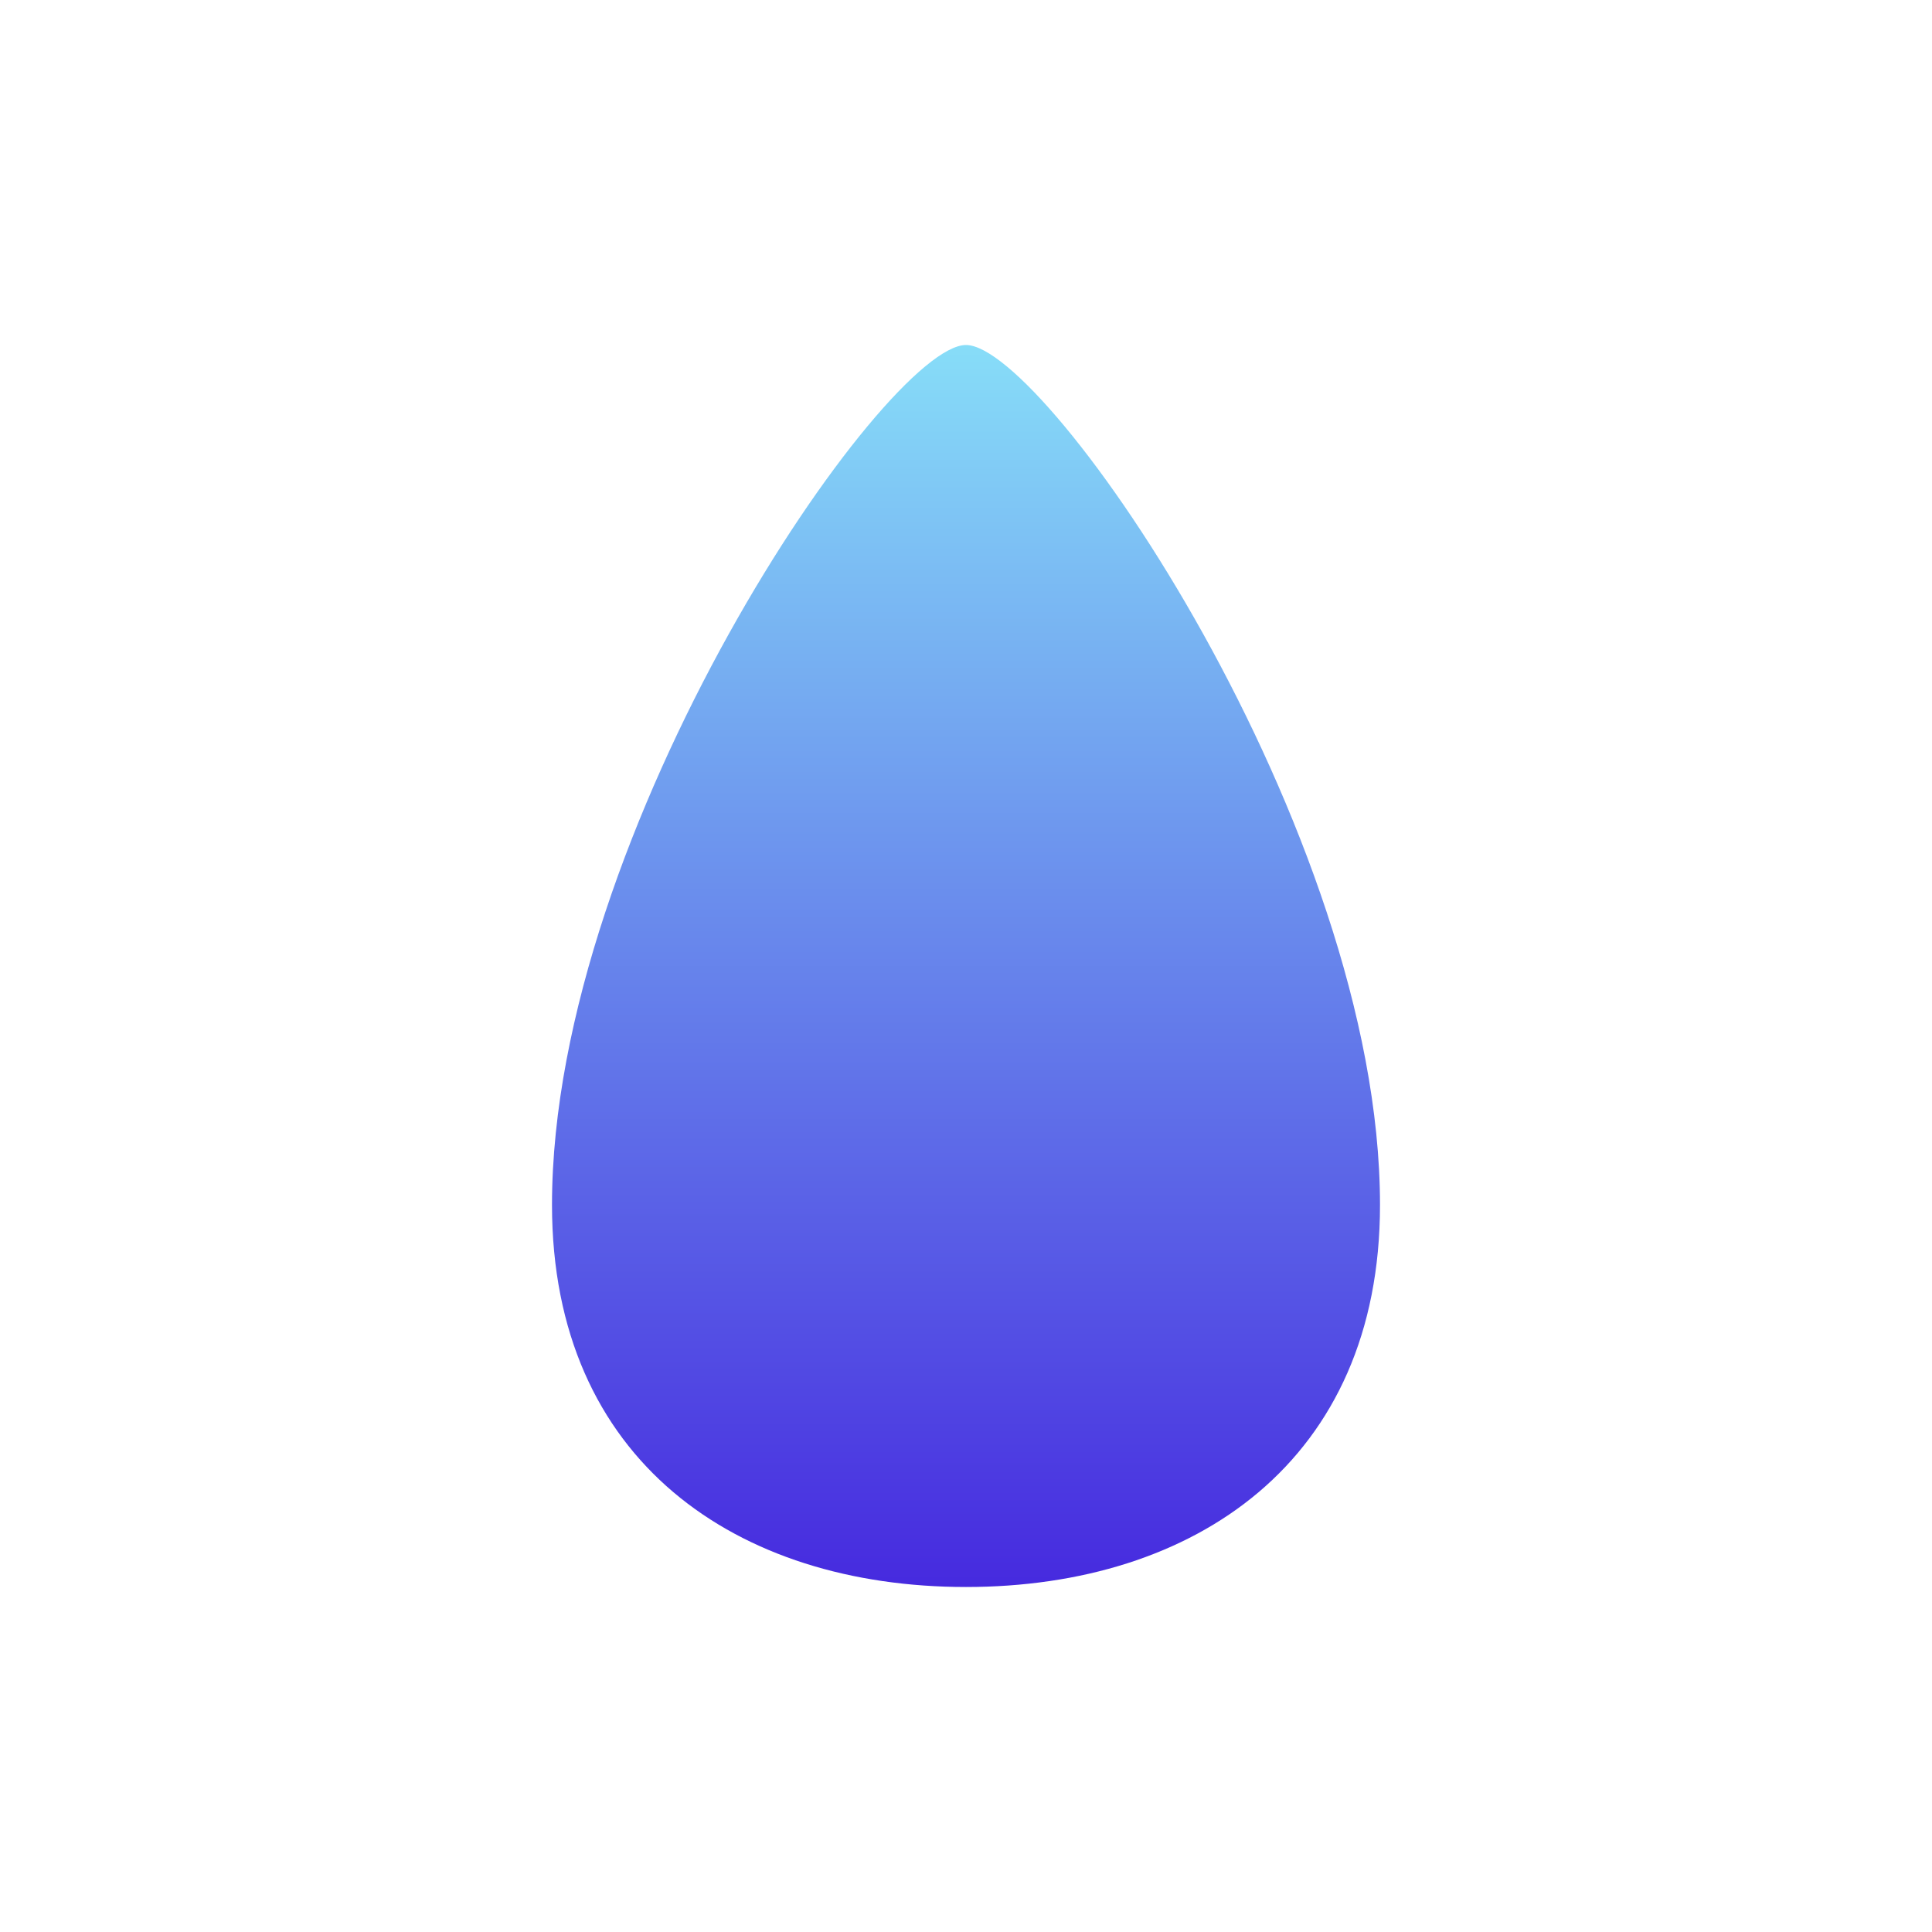 <svg width="28" height="28" viewBox="0 0 28 28" fill="none" xmlns="http://www.w3.org/2000/svg">
<path d="M20 17.463C20 21.177 17.314 23 14 23C10.686 23 8 21.177 8 17.463C8 12.019 12.829 5 14 5C15.171 5 20 12.019 20 17.463Z" fill="url(#paint0_linear_801_3511)"/>
<defs>
<linearGradient id="paint0_linear_801_3511" x1="14" y1="5" x2="14" y2="23" gradientUnits="userSpaceOnUse">
<stop stop-color="#87DDF8"/>
<stop offset="1" stop-color="#462ADF"/>
</linearGradient>
</defs>
</svg>
